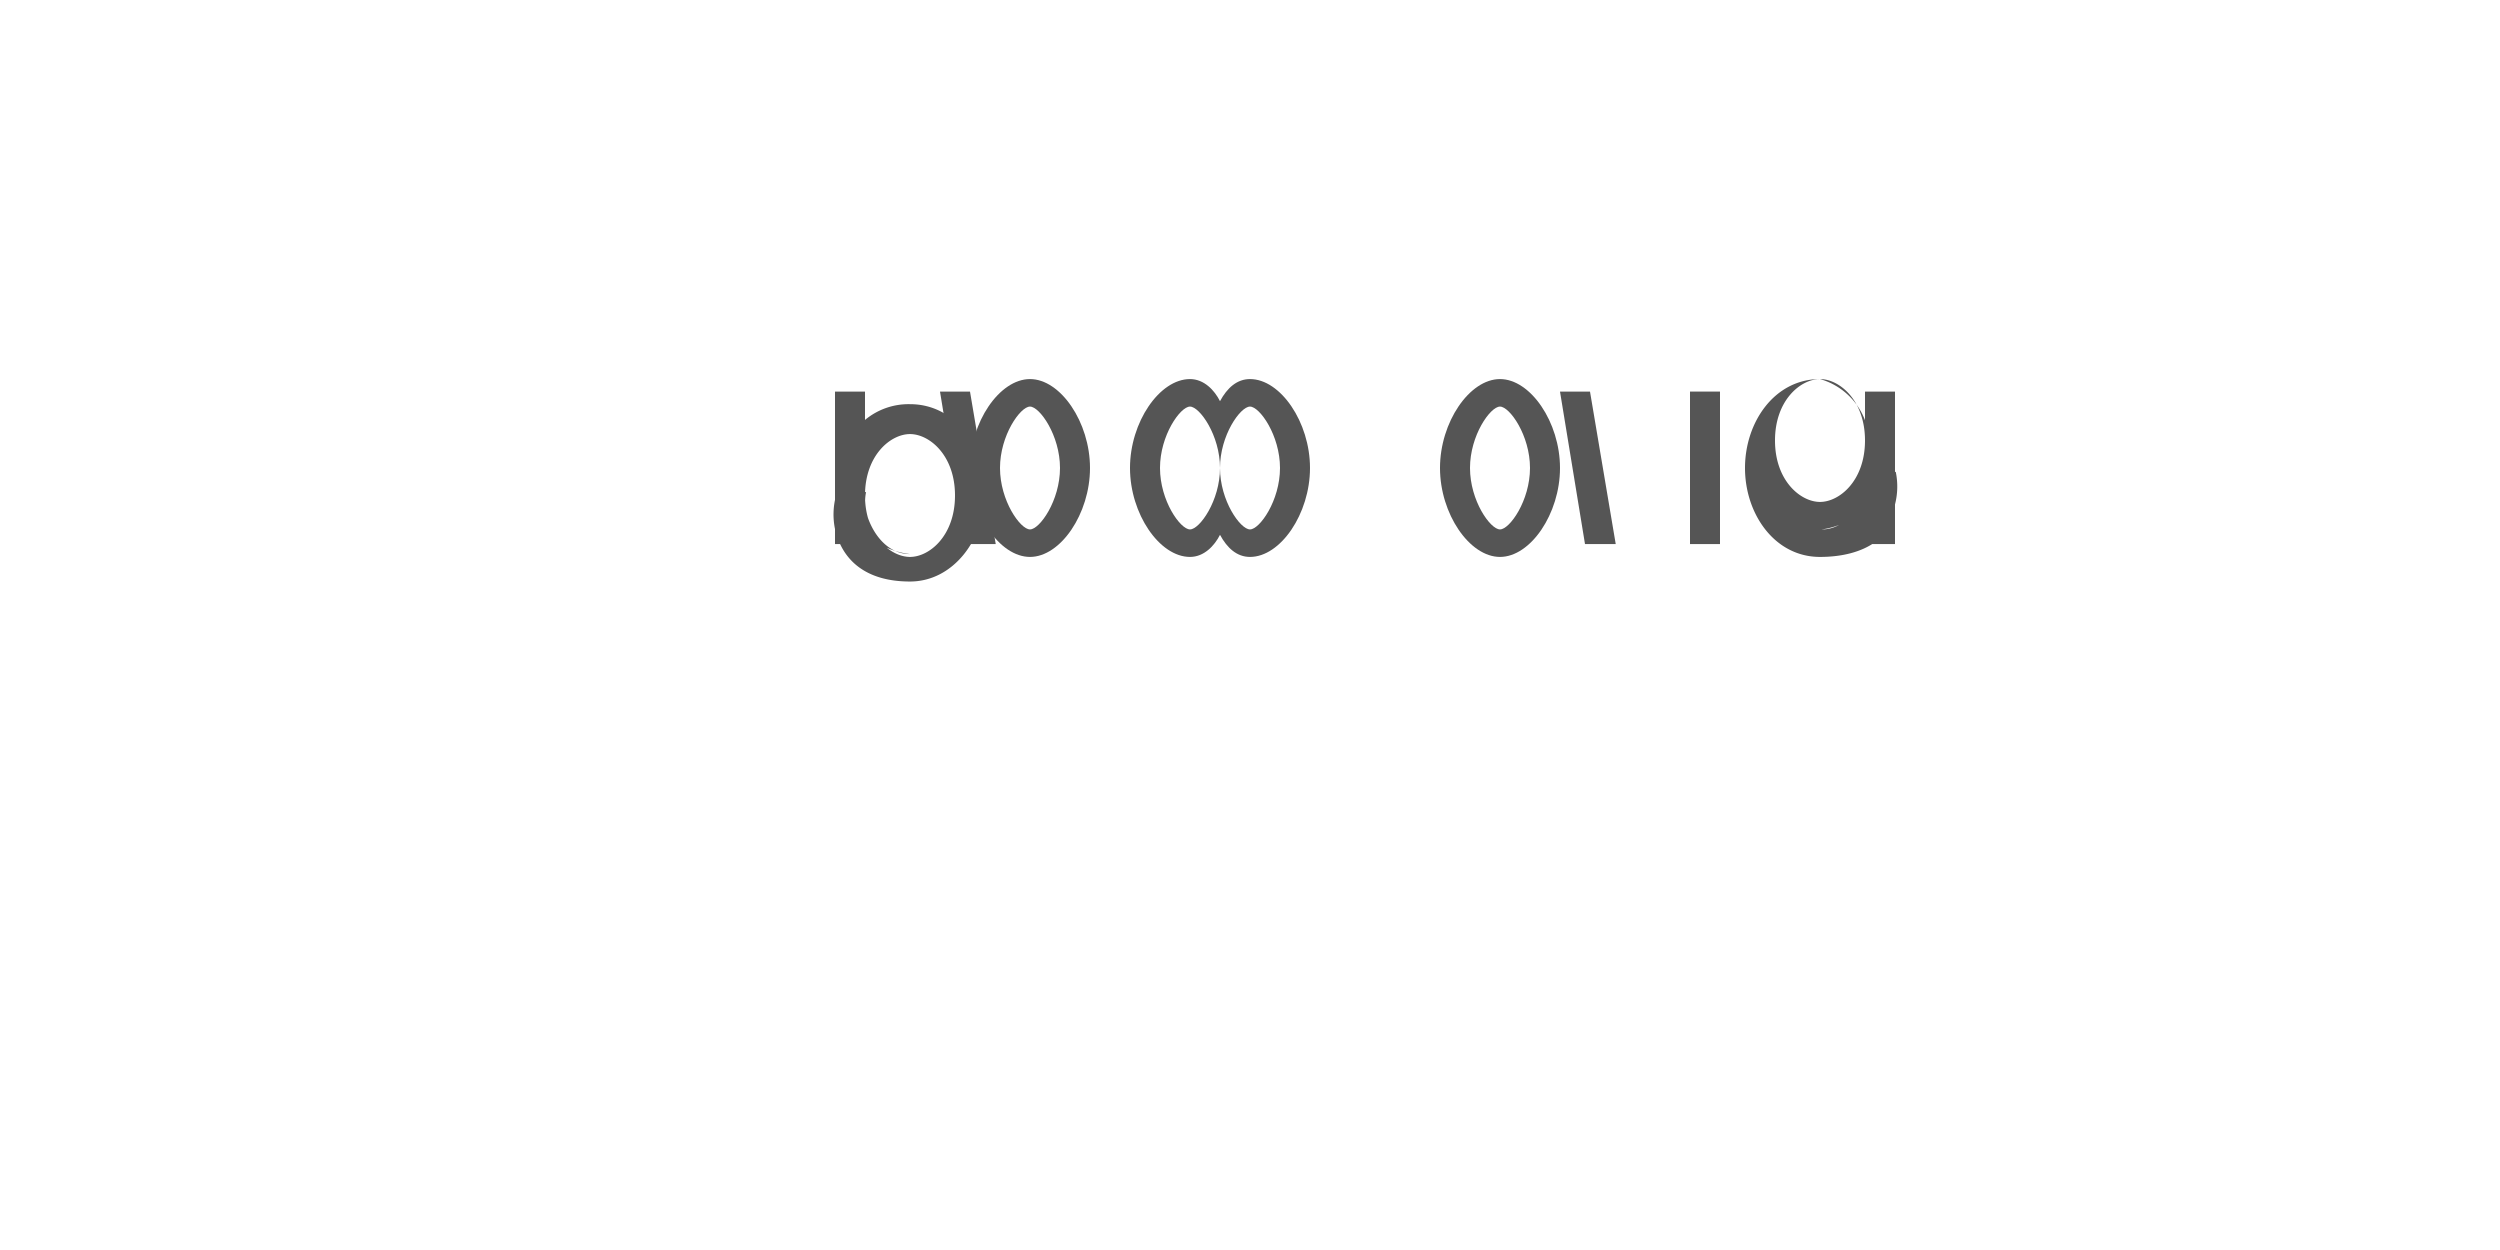 <svg xmlns="http://www.w3.org/2000/svg" viewBox="0 0 1000 500">
  <path fill="#555" d="M500,151.63c-5.17,0-9.1,3.47-12,8.84-2.19-4.34-6.35-8.84-12-8.84-12.19,0-24,17.24-24,35.57s11.81,35.57,24,35.57c5.64,0,9.81-4.5,12-8.84,2.9,5.37,6.83,8.84,12,8.84,12.19,0,24-17.24,24-35.57s-11.81-35.57-24-35.57Zm-36,35.57c0-13.06,8.13-24.57,12-24.57s12,11.51,12,24.57-8.13,24.57-12,24.57-12-11.51-12-24.57Zm36,24.57c-3.87,0-12-11.51-12-24.57s8.13-24.57,12-24.57,12,11.51,12,24.57-8.13,24.57-12,24.57Z"/>
  <path fill="#555" d="M412,151.63c-12.19,0-24,17.24-24,35.57s11.81,35.57,24,35.57,24-17.24,24-35.57-11.81-35.57-24-35.57Zm0,60.14c-3.87,0-12-11.51-12-24.57s8.13-24.57,12-24.57,12,11.51,12,24.57-8.13,24.57-12,24.57Z"/>
  <path fill="#555" d="M600,151.63c-12.19,0-24,17.24-24,35.57s11.81,35.57,24,35.57,24-17.24,24-35.57-11.81-35.57-24-35.57Zm0,60.14c-3.87,0-12-11.51-12-24.57s8.13-24.57,12-24.57,12,11.51,12,24.57-8.13,24.57-12,24.57Z"/>
  <path fill="#555" d="M636,156.63l10.29,61h-12.29l-10-61h12Zm-248,0,10.29,61h-12.29l-10-61h12Z"/>
  <path fill="#555" d="M676,156.63h12v61h-12Z"/>
  <path fill="#555" d="M364,221.63c-9.91,0-15.79-9.71-17.57-17a19.73,19.73,0,0,1,0-7.82l-12.12,1.8a29,29,0,0,0-.31,13c2.9,12.63,12.49,21,30,21s30-17.24,30-35.57-11.81-35.37-30-35.37a27.19,27.19,0,0,0-18,6.31V156.63h-12v61h12v-4.32A31.74,31.74,0,0,0,364,221.63Zm0-48c7.75,0,18,8.45,18,24.57s-10.25,24.57-18,24.57-18-8.45-18-24.57,10.25-24.57,18-24.57Z"/>
  <path fill="#555" d="M728,151.63c-18.19,0-30,17.24-30,35.57s11.81,35.57,30,35.57,30-8.37,30-21a28.83,28.83,0,0,0,.31-13l-12.12-1.8a19.73,19.73,0,0,1,0,7.82c-1.78,7.29-7.66,17-17.57,17a31.74,31.74,0,0,0,17.38-8.32V217.63h12v-61h-12v11.47A27.19,27.19,0,0,0,728,151.63Zm0,49.14c-7.75,0-18-8.45-18-24.57s10.25-24.57,18-24.57,18,8.45,18,24.57-10.25,24.57-18,24.57Z"/>
</svg>
